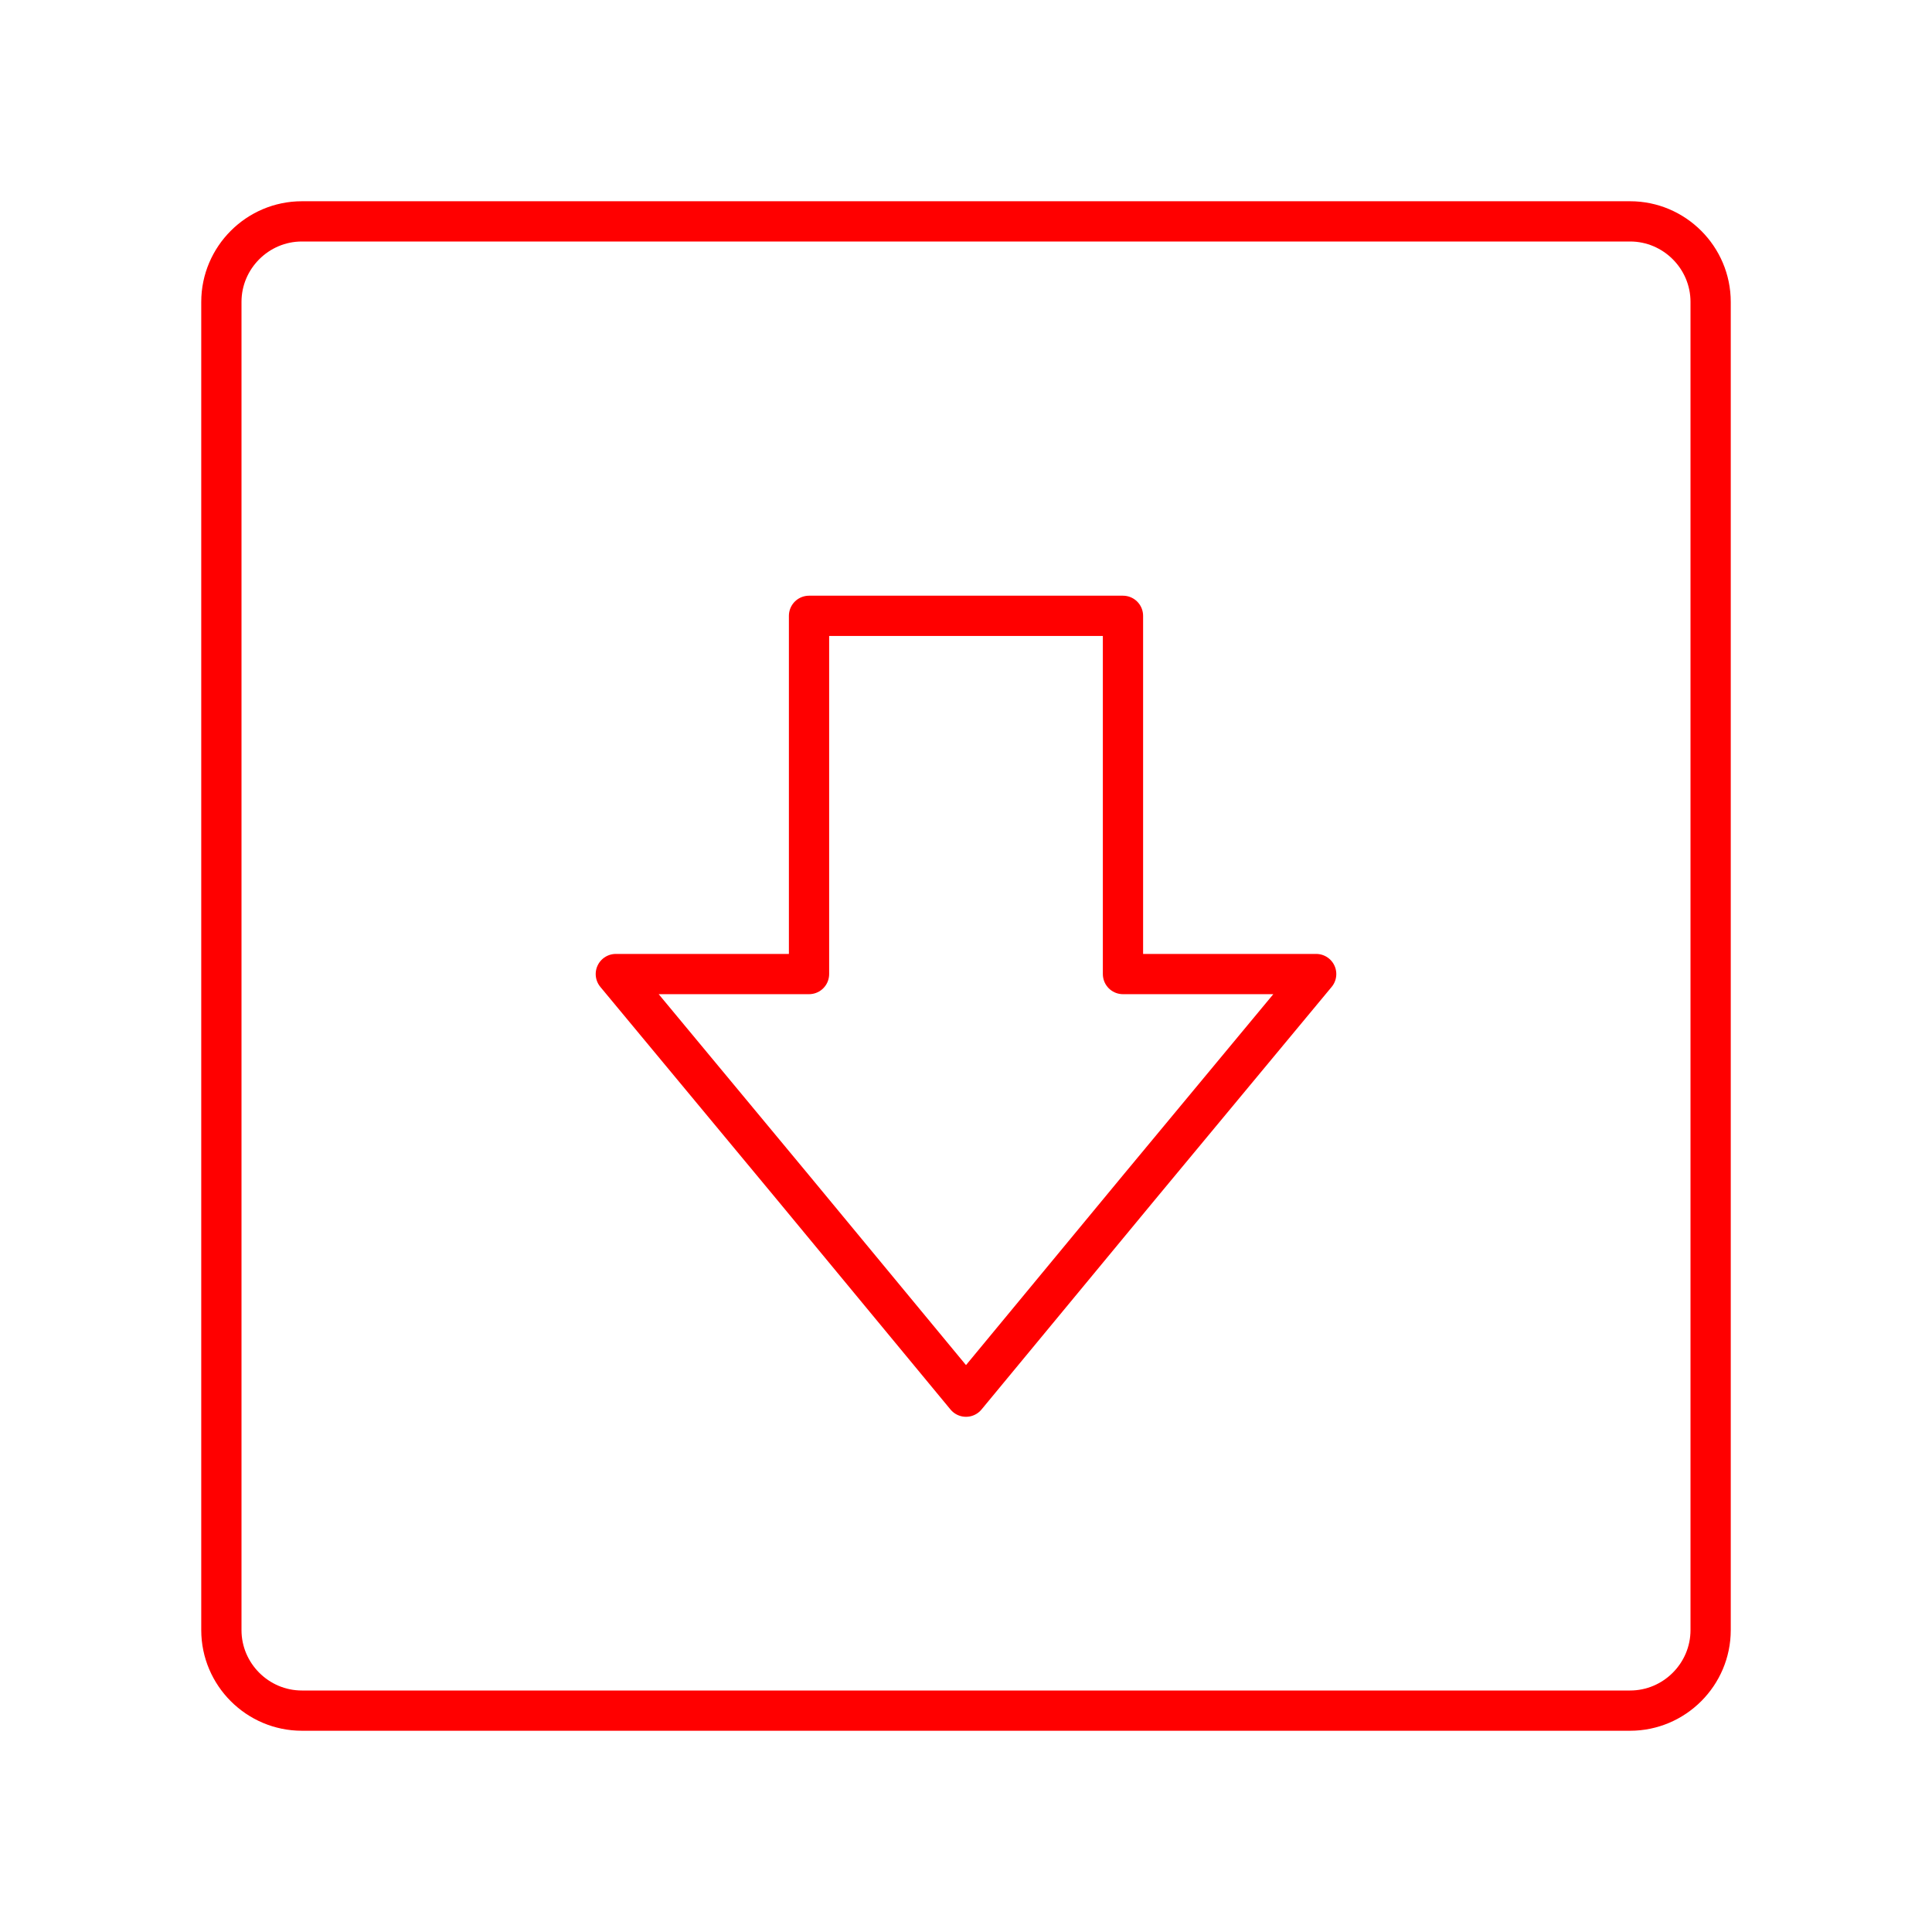 <?xml version="1.0" encoding="UTF-8"?><svg id="a" xmlns="http://www.w3.org/2000/svg" viewBox="0 0 48 48"><defs><style>.b{fill:none;stroke:#FF0000;stroke-linecap:round;stroke-linejoin:round;}</style></defs><path class="b" d="M40.5,5.5H7.5c-1.1,0-2,.9-2,2V40.5c0,1.1,.9,2,2,2H40.5c1.1,0,2-.9,2-2V7.5c0-1.1-.9-2-2-2Z"/><polygon class="b" points="20.1 15.3 27.9 15.3 27.9 24.2 32.7 24.2 28.3 29.5 24 34.7 19.7 29.5 15.3 24.2 20.1 24.2 20.1 15.3"/></svg>